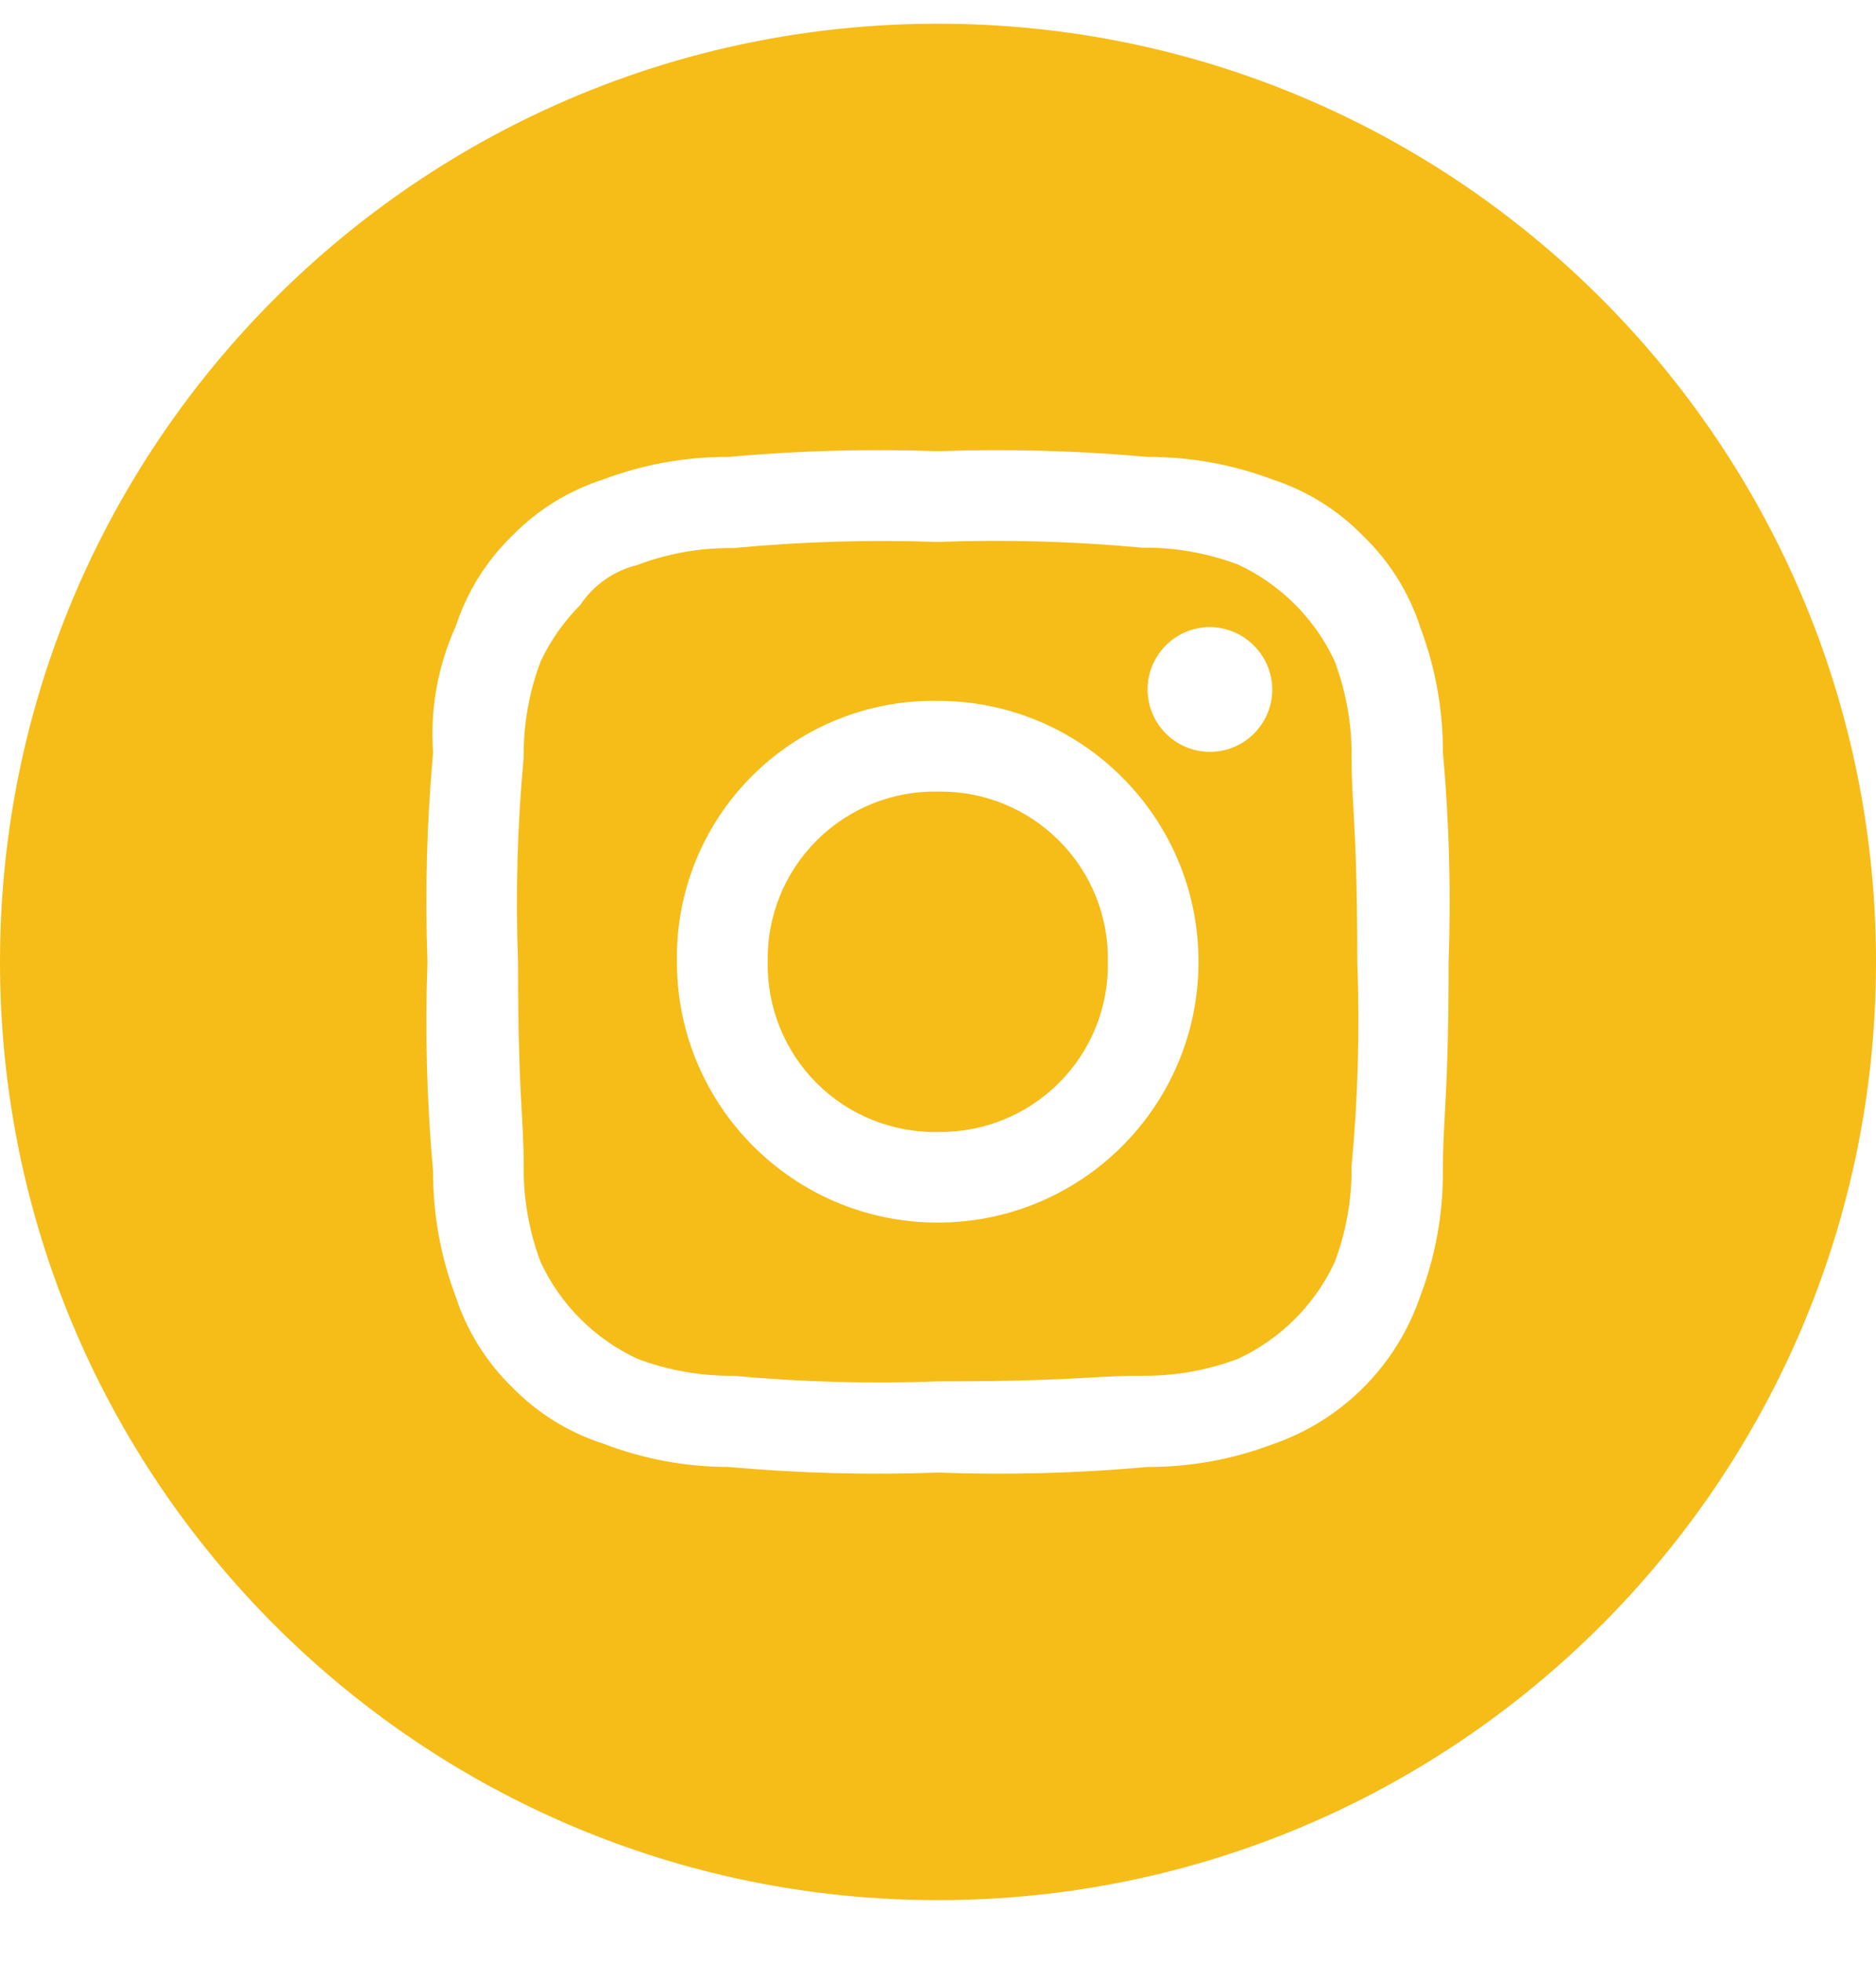 <svg width="22" height="23" viewBox="0 0 22 23" fill="none" xmlns="http://www.w3.org/2000/svg">
<g id="Group 172">
<path id="Subtract" fill-rule="evenodd" clip-rule="evenodd" d="M0 11.278C0 5.204 4.926 0.278 11 0.278C17.074 0.278 22 5.204 22 11.278C22 17.352 17.074 22.278 11 22.278C4.926 22.278 0 17.352 0 11.278ZM8.541 5.357C9.358 5.283 10.178 5.261 10.998 5.29C11.818 5.261 12.64 5.283 13.458 5.357C13.958 5.355 14.454 5.445 14.921 5.621C15.324 5.752 15.69 5.979 15.985 6.283C16.294 6.58 16.524 6.948 16.656 7.356C16.832 7.823 16.923 8.319 16.921 8.819C16.995 9.636 17.017 10.456 16.988 11.276C16.988 12.246 16.963 12.701 16.944 13.058C16.931 13.288 16.921 13.476 16.921 13.736C16.923 14.238 16.832 14.735 16.653 15.204C16.374 16.016 15.736 16.654 14.924 16.933C14.457 17.11 13.961 17.2 13.461 17.199C12.643 17.273 11.822 17.295 11.001 17.265C10.181 17.295 9.359 17.273 8.541 17.199C8.038 17.199 7.539 17.105 7.069 16.924C6.666 16.794 6.301 16.567 6.005 16.263C5.701 15.967 5.474 15.602 5.343 15.199C5.167 14.731 5.077 14.235 5.079 13.736C5.005 12.918 4.983 12.096 5.013 11.276C4.983 10.456 5.005 9.636 5.079 8.819C5.043 8.314 5.134 7.808 5.343 7.347C5.474 6.944 5.701 6.578 6.005 6.283C6.302 5.978 6.669 5.751 7.075 5.621C7.543 5.444 8.04 5.355 8.541 5.357ZM13.39 6.421C12.595 6.347 11.795 6.324 10.996 6.354C10.196 6.326 9.395 6.35 8.598 6.426C8.212 6.421 7.829 6.489 7.468 6.626C7.197 6.693 6.962 6.859 6.806 7.091C6.615 7.284 6.457 7.507 6.341 7.753C6.204 8.114 6.137 8.497 6.141 8.883C6.067 9.679 6.045 10.478 6.075 11.277C6.075 12.266 6.101 12.719 6.12 13.063C6.132 13.273 6.141 13.443 6.141 13.671C6.137 14.056 6.205 14.439 6.341 14.8C6.574 15.298 6.975 15.698 7.473 15.93C7.834 16.067 8.218 16.134 8.604 16.13C9.399 16.204 10.199 16.226 10.998 16.196C11.987 16.196 12.44 16.17 12.784 16.151C12.994 16.139 13.164 16.13 13.392 16.13C13.777 16.134 14.16 16.066 14.521 15.93C15.018 15.698 15.418 15.298 15.651 14.801C15.787 14.44 15.855 14.056 15.85 13.671C15.925 12.875 15.947 12.075 15.917 11.276C15.917 10.286 15.891 9.834 15.872 9.49C15.86 9.279 15.85 9.109 15.85 8.882C15.855 8.496 15.787 8.112 15.651 7.75C15.419 7.253 15.018 6.852 14.521 6.62C14.16 6.484 13.776 6.416 13.39 6.421ZM10.996 8.217C10.181 8.204 9.395 8.522 8.819 9.098C8.242 9.675 7.924 10.46 7.938 11.276C7.938 12.965 9.307 14.334 10.996 14.334C12.686 14.334 14.055 12.965 14.055 11.276C14.055 9.586 12.686 8.217 10.996 8.217ZM9.576 12.698C9.952 13.074 10.465 13.281 10.997 13.272V13.271C11.529 13.28 12.042 13.073 12.418 12.697C12.795 12.321 13.002 11.808 12.992 11.276C13.002 10.744 12.795 10.231 12.418 9.855C12.042 9.479 11.529 9.271 10.997 9.281C10.465 9.271 9.952 9.479 9.576 9.855C9.2 10.231 8.993 10.744 9.003 11.276C8.993 11.808 9.2 12.321 9.576 12.698ZM14.189 7.352C13.786 7.352 13.458 7.68 13.458 8.083C13.458 8.487 13.786 8.815 14.189 8.815C14.593 8.815 14.92 8.487 14.92 8.083C14.917 7.681 14.591 7.356 14.189 7.352Z" fill="#F6BC18"/>
</g>
</svg>
